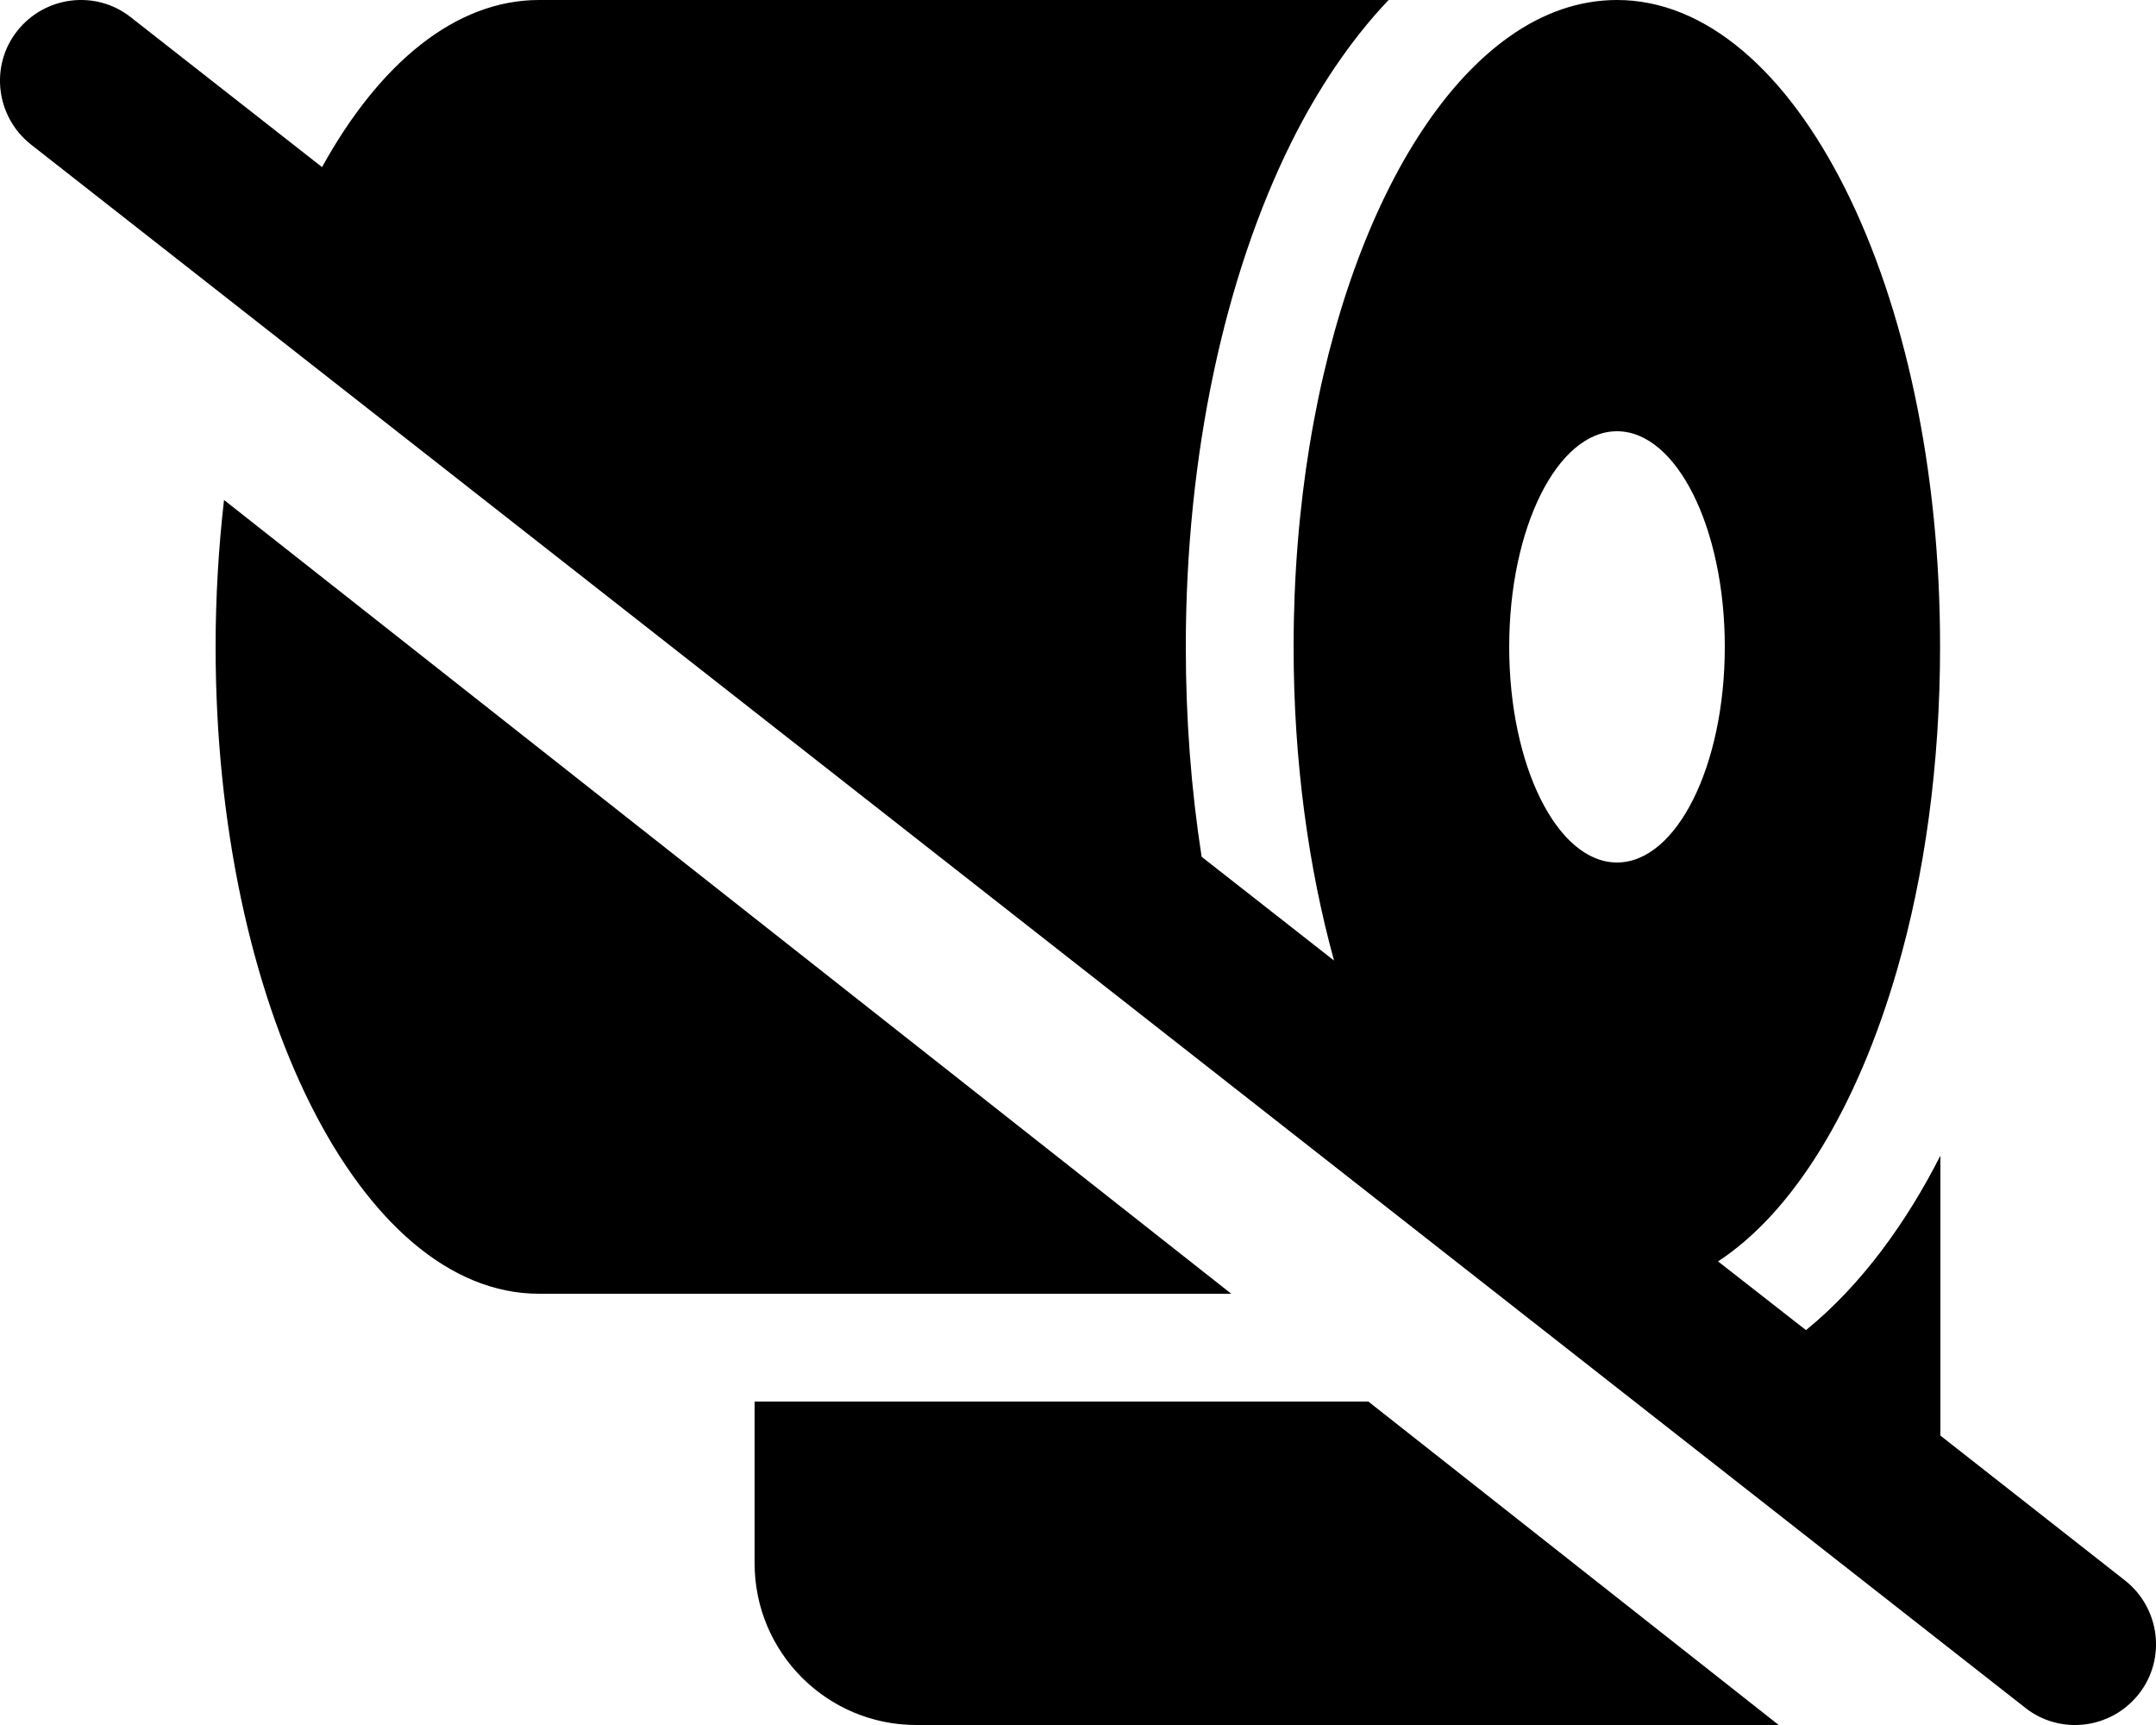 <svg xmlns="http://www.w3.org/2000/svg" viewBox="0 0 640 512"><path d="M38.8 5.1C28.4-3.1 13.3-1.2 5.1 9.2S-1.2 34.7 9.2 42.9l592 464c10.4 8.2 25.5 6.3 33.7-4.1s6.3-25.5-4.1-33.7l-54.8-43 0-83.1c-9.9 19.5-23.2 38.2-39.9 51.8L510 374.4c22.6-14.8 41.4-46 53.1-86.4c8.2-28.2 12.8-61 12.8-96C576 86 533 0 480 0c-11.2 0-22 3.8-32 10.9c-37.3 26.4-64 97.5-64 181.1c0 33.8 4.4 65.5 12 93.1l-39.3-30.8c-3.1-19.9-4.7-40.8-4.7-62.3c0-56.9 11.5-110 31.5-150.1c7.5-15 17.1-29.7 28.7-41.9L160 0c-24.8 0-47.4 18.8-64.4 49.6L38.8 5.1zM528 512L406.2 416 224 416l0 48c0 26.5 21.5 48 48 48l256 0 .3 0-.3 0zM64 192c0 106 43 192 96 192l205.5 0L66.5 148.4C64.9 162.4 64 177 64 192zm416 64c-17.7 0-32-28.7-32-64s14.3-64 32-64s32 28.7 32 64s-14.3 64-32 64z"/></svg>